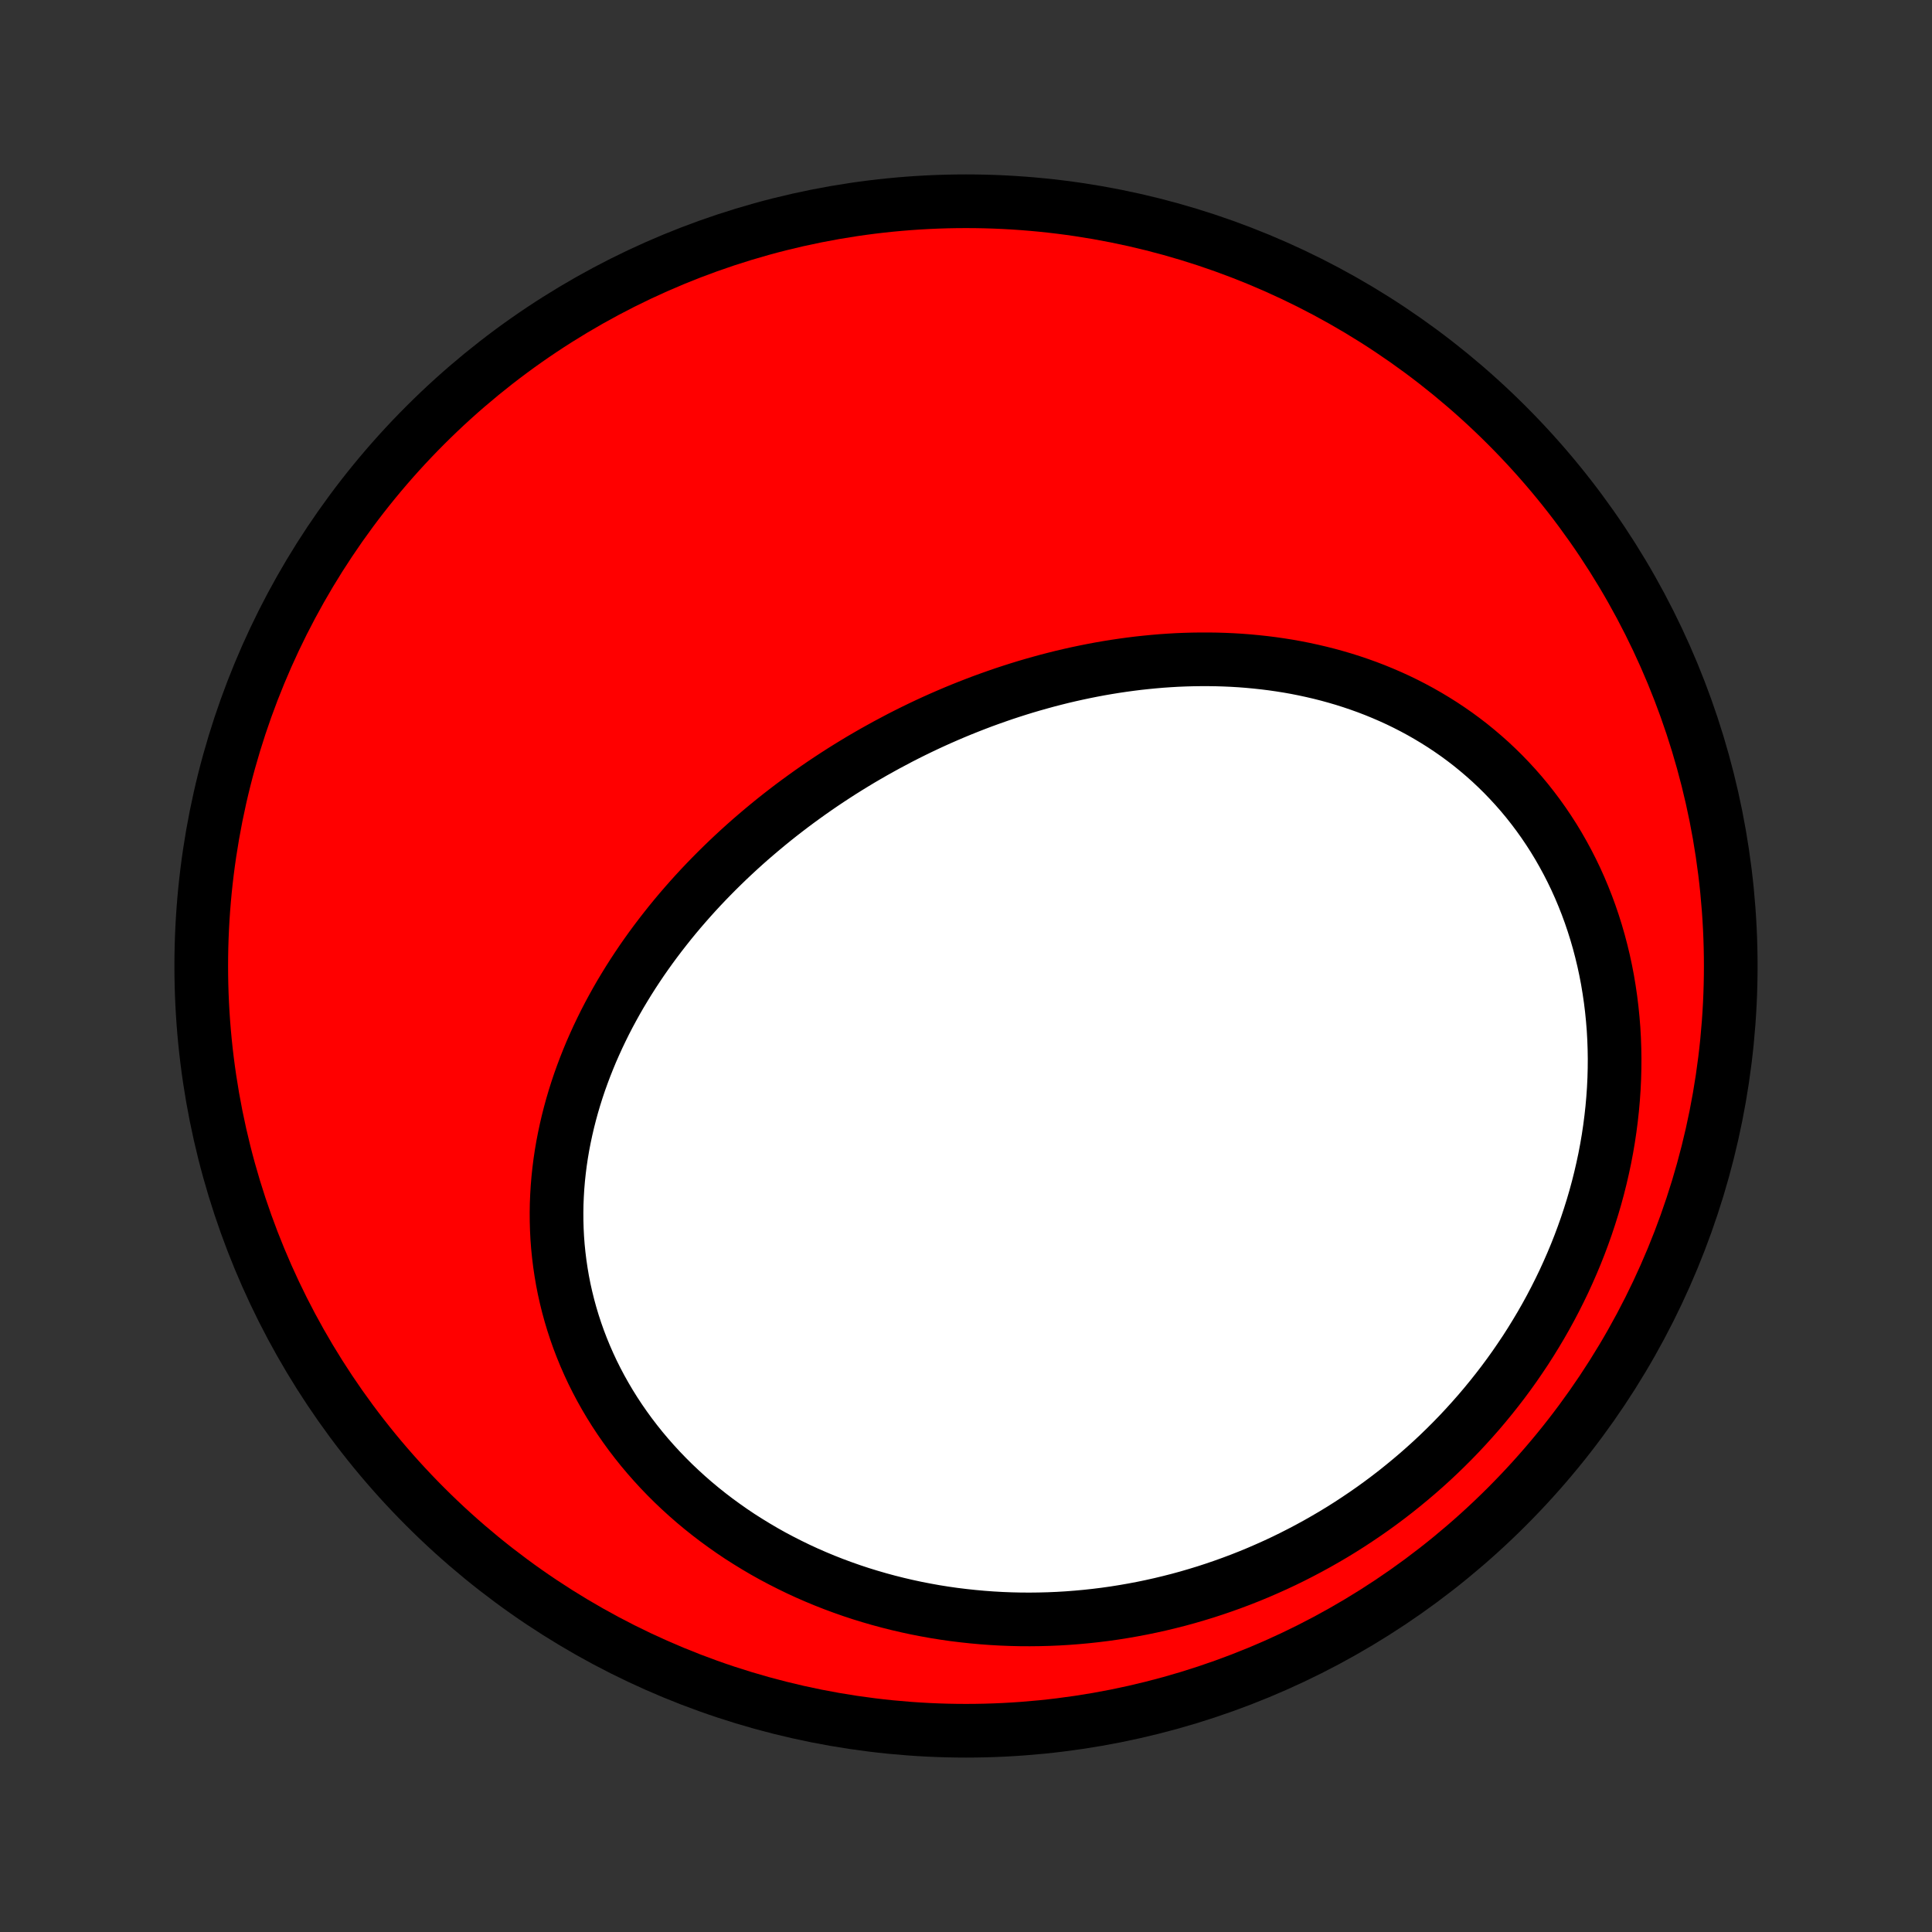 <?xml version="1.0" encoding="utf-8" standalone="no"?>
<!DOCTYPE svg PUBLIC "-//W3C//DTD SVG 1.1//EN"
  "http://www.w3.org/Graphics/SVG/1.1/DTD/svg11.dtd">
<!-- Created with matplotlib (http://matplotlib.org/) -->
<svg height="72pt" version="1.1" viewBox="0 0 72 72" width="72pt" xmlns="http://www.w3.org/2000/svg" xmlns:xlink="http://www.w3.org/1999/xlink">
 <rect x="0" y="0" width="72" height="72" fill="#333333" stroke="none"/>
 <defs>
  <style type="text/css">
*{stroke-linecap:butt;stroke-linejoin:round;}
  </style>
 </defs>
 <g id="figure_1">
  <g id="patch_1">
   <path d="
M0 72
L72 72
L72 0
L0 0
z
" style="fill:none;"/>
  </g>
  <g id="axes_1">
   <g id="PatchCollection_1">
    <defs>
     <path d="
M36 -7.5
C43.558 -7.5 50.808 -10.503 56.153 -15.848
C61.497 -21.192 64.5 -28.442 64.5 -36
C64.5 -43.558 61.497 -50.808 56.153 -56.153
C50.808 -61.497 43.558 -64.5 36 -64.5
C28.442 -64.5 21.192 -61.497 15.848 -56.153
C10.503 -50.808 7.5 -43.558 7.5 -36
C7.5 -28.442 10.503 -21.192 15.848 -15.848
C21.192 -10.503 28.442 -7.5 36 -7.5
z
" id="C0_0_a811fe30f3"/>
     <path d="
M33.051 -44.243
L32.806 -44.108
L32.562 -43.972
L32.319 -43.832
L32.077 -43.691
L31.837 -43.546
L31.599 -43.4
L31.361 -43.251
L31.125 -43.099
L30.89 -42.945
L30.657 -42.789
L30.425 -42.63
L30.195 -42.469
L29.966 -42.305
L29.738 -42.139
L29.512 -41.971
L29.287 -41.799
L29.064 -41.626
L28.842 -41.45
L28.622 -41.271
L28.404 -41.09
L28.187 -40.906
L27.971 -40.72
L27.758 -40.532
L27.546 -40.34
L27.336 -40.146
L27.128 -39.95
L26.922 -39.751
L26.717 -39.549
L26.515 -39.345
L26.314 -39.138
L26.115 -38.928
L25.919 -38.716
L25.725 -38.501
L25.533 -38.283
L25.343 -38.063
L25.156 -37.84
L24.971 -37.614
L24.789 -37.385
L24.609 -37.154
L24.432 -36.92
L24.257 -36.683
L24.086 -36.444
L23.917 -36.202
L23.752 -35.957
L23.589 -35.709
L23.43 -35.459
L23.274 -35.205
L23.121 -34.95
L22.972 -34.691
L22.827 -34.43
L22.685 -34.166
L22.547 -33.899
L22.414 -33.63
L22.284 -33.358
L22.159 -33.083
L22.037 -32.806
L21.921 -32.526
L21.809 -32.244
L21.702 -31.96
L21.599 -31.673
L21.502 -31.384
L21.41 -31.092
L21.323 -30.798
L21.242 -30.503
L21.166 -30.204
L21.096 -29.904
L21.032 -29.603
L20.973 -29.299
L20.921 -28.993
L20.875 -28.686
L20.836 -28.377
L20.803 -28.067
L20.777 -27.756
L20.758 -27.443
L20.745 -27.129
L20.74 -26.814
L20.742 -26.498
L20.751 -26.182
L20.767 -25.865
L20.791 -25.548
L20.823 -25.231
L20.862 -24.913
L20.909 -24.596
L20.963 -24.278
L21.025 -23.962
L21.096 -23.645
L21.174 -23.33
L21.26 -23.016
L21.354 -22.703
L21.456 -22.391
L21.566 -22.08
L21.684 -21.772
L21.81 -21.465
L21.944 -21.16
L22.085 -20.858
L22.235 -20.558
L22.392 -20.261
L22.557 -19.967
L22.729 -19.676
L22.909 -19.388
L23.096 -19.104
L23.291 -18.823
L23.493 -18.545
L23.702 -18.272
L23.917 -18.003
L24.14 -17.738
L24.369 -17.478
L24.604 -17.222
L24.846 -16.971
L25.094 -16.724
L25.348 -16.483
L25.608 -16.246
L25.873 -16.015
L26.144 -15.789
L26.42 -15.569
L26.701 -15.354
L26.988 -15.145
L27.278 -14.941
L27.573 -14.743
L27.873 -14.552
L28.177 -14.366
L28.485 -14.185
L28.796 -14.011
L29.111 -13.844
L29.43 -13.682
L29.751 -13.526
L30.076 -13.376
L30.404 -13.233
L30.734 -13.096
L31.067 -12.965
L31.402 -12.841
L31.74 -12.722
L32.079 -12.61
L32.42 -12.505
L32.764 -12.405
L33.108 -12.312
L33.454 -12.225
L33.802 -12.144
L34.15 -12.069
L34.5 -12.001
L34.85 -11.938
L35.202 -11.882
L35.553 -11.832
L35.906 -11.789
L36.259 -11.751
L36.612 -11.719
L36.965 -11.693
L37.318 -11.673
L37.672 -11.659
L38.025 -11.651
L38.378 -11.649
L38.73 -11.653
L39.082 -11.662
L39.434 -11.677
L39.785 -11.698
L40.136 -11.725
L40.485 -11.757
L40.834 -11.795
L41.182 -11.838
L41.529 -11.887
L41.875 -11.942
L42.219 -12.002
L42.563 -12.067
L42.905 -12.138
L43.246 -12.214
L43.586 -12.296
L43.924 -12.382
L44.26 -12.474
L44.595 -12.572
L44.929 -12.674
L45.26 -12.782
L45.59 -12.895
L45.918 -13.013
L46.245 -13.136
L46.569 -13.264
L46.891 -13.397
L47.211 -13.536
L47.53 -13.679
L47.846 -13.827
L48.159 -13.98
L48.471 -14.139
L48.78 -14.302
L49.087 -14.47
L49.391 -14.643
L49.693 -14.82
L49.993 -15.003
L50.289 -15.19
L50.583 -15.383
L50.875 -15.58
L51.163 -15.781
L51.449 -15.988
L51.731 -16.199
L52.011 -16.415
L52.287 -16.636
L52.56 -16.861
L52.831 -17.091
L53.097 -17.325
L53.361 -17.564
L53.621 -17.808
L53.877 -18.056
L54.13 -18.309
L54.379 -18.566
L54.624 -18.828
L54.865 -19.094
L55.103 -19.364
L55.336 -19.639
L55.565 -19.918
L55.79 -20.201
L56.011 -20.488
L56.227 -20.78
L56.439 -21.076
L56.645 -21.376
L56.848 -21.679
L57.045 -21.987
L57.237 -22.299
L57.425 -22.614
L57.607 -22.933
L57.784 -23.256
L57.955 -23.582
L58.121 -23.912
L58.282 -24.245
L58.436 -24.582
L58.585 -24.922
L58.728 -25.264
L58.865 -25.61
L58.995 -25.958
L59.12 -26.31
L59.237 -26.663
L59.349 -27.02
L59.454 -27.378
L59.552 -27.739
L59.643 -28.102
L59.727 -28.466
L59.805 -28.832
L59.875 -29.2
L59.938 -29.569
L59.993 -29.939
L60.041 -30.311
L60.082 -30.682
L60.115 -31.055
L60.141 -31.427
L60.159 -31.8
L60.169 -32.173
L60.172 -32.545
L60.166 -32.917
L60.153 -33.288
L60.132 -33.658
L60.102 -34.027
L60.065 -34.394
L60.02 -34.76
L59.967 -35.123
L59.907 -35.484
L59.838 -35.843
L59.761 -36.2
L59.676 -36.553
L59.584 -36.903
L59.484 -37.249
L59.376 -37.592
L59.261 -37.931
L59.138 -38.266
L59.007 -38.597
L58.87 -38.923
L58.725 -39.245
L58.573 -39.561
L58.414 -39.872
L58.248 -40.178
L58.076 -40.479
L57.897 -40.774
L57.711 -41.063
L57.52 -41.346
L57.322 -41.623
L57.118 -41.894
L56.909 -42.159
L56.694 -42.417
L56.474 -42.668
L56.248 -42.913
L56.018 -43.152
L55.783 -43.383
L55.544 -43.608
L55.299 -43.826
L55.051 -44.037
L54.799 -44.242
L54.543 -44.439
L54.283 -44.63
L54.02 -44.813
L53.754 -44.99
L53.484 -45.16
L53.212 -45.323
L52.937 -45.48
L52.659 -45.63
L52.38 -45.773
L52.098 -45.91
L51.813 -46.04
L51.528 -46.163
L51.24 -46.281
L50.951 -46.392
L50.661 -46.496
L50.369 -46.595
L50.076 -46.688
L49.782 -46.774
L49.488 -46.855
L49.192 -46.93
L48.896 -46.999
L48.6 -47.063
L48.303 -47.122
L48.006 -47.175
L47.709 -47.222
L47.411 -47.265
L47.114 -47.302
L46.817 -47.334
L46.52 -47.362
L46.223 -47.385
L45.926 -47.403
L45.63 -47.416
L45.334 -47.425
L45.039 -47.429
L44.745 -47.429
L44.451 -47.425
L44.158 -47.417
L43.865 -47.405
L43.574 -47.388
L43.283 -47.368
L42.993 -47.343
L42.704 -47.315
L42.416 -47.284
L42.128 -47.248
L41.842 -47.209
L41.557 -47.167
L41.273 -47.121
L40.99 -47.072
L40.708 -47.019
L40.427 -46.963
L40.147 -46.904
L39.869 -46.842
L39.591 -46.777
L39.315 -46.708
L39.04 -46.637
L38.766 -46.562
L38.493 -46.485
L38.221 -46.405
L37.951 -46.322
L37.682 -46.236
L37.414 -46.148
L37.148 -46.056
L36.882 -45.962
L36.618 -45.866
L36.355 -45.766
L36.093 -45.664
L35.833 -45.56
L35.574 -45.453
L35.316 -45.343
L35.059 -45.231
L34.803 -45.116
L34.549 -44.999
L34.296 -44.879
L34.045 -44.757
L33.794 -44.632
L33.545 -44.505
z
" id="C0_1_c2ad6da8c9"/>
    </defs>
    <g clip-path="url(#p1bffca34e9)">
     <use style="fill:#ff0000;stroke:#000000;stroke-width:2.0;" x="0.0" xlink:href="#C0_0_a811fe30f3" y="72.0"/>
    </g>
    <g clip-path="url(#p1bffca34e9)">
     <use style="fill:#ffffff;stroke:#000000;stroke-width:2.0;" x="0.0" xlink:href="#C0_1_c2ad6da8c9" y="72.0"/>
    </g>
   </g>
  </g>
 </g>
 <defs>
  <clipPath id="p1bffca34e9">
   <rect height="72.0" width="72.0" x="0.0" y="0.0"/>
  </clipPath>
 </defs>
</svg>
